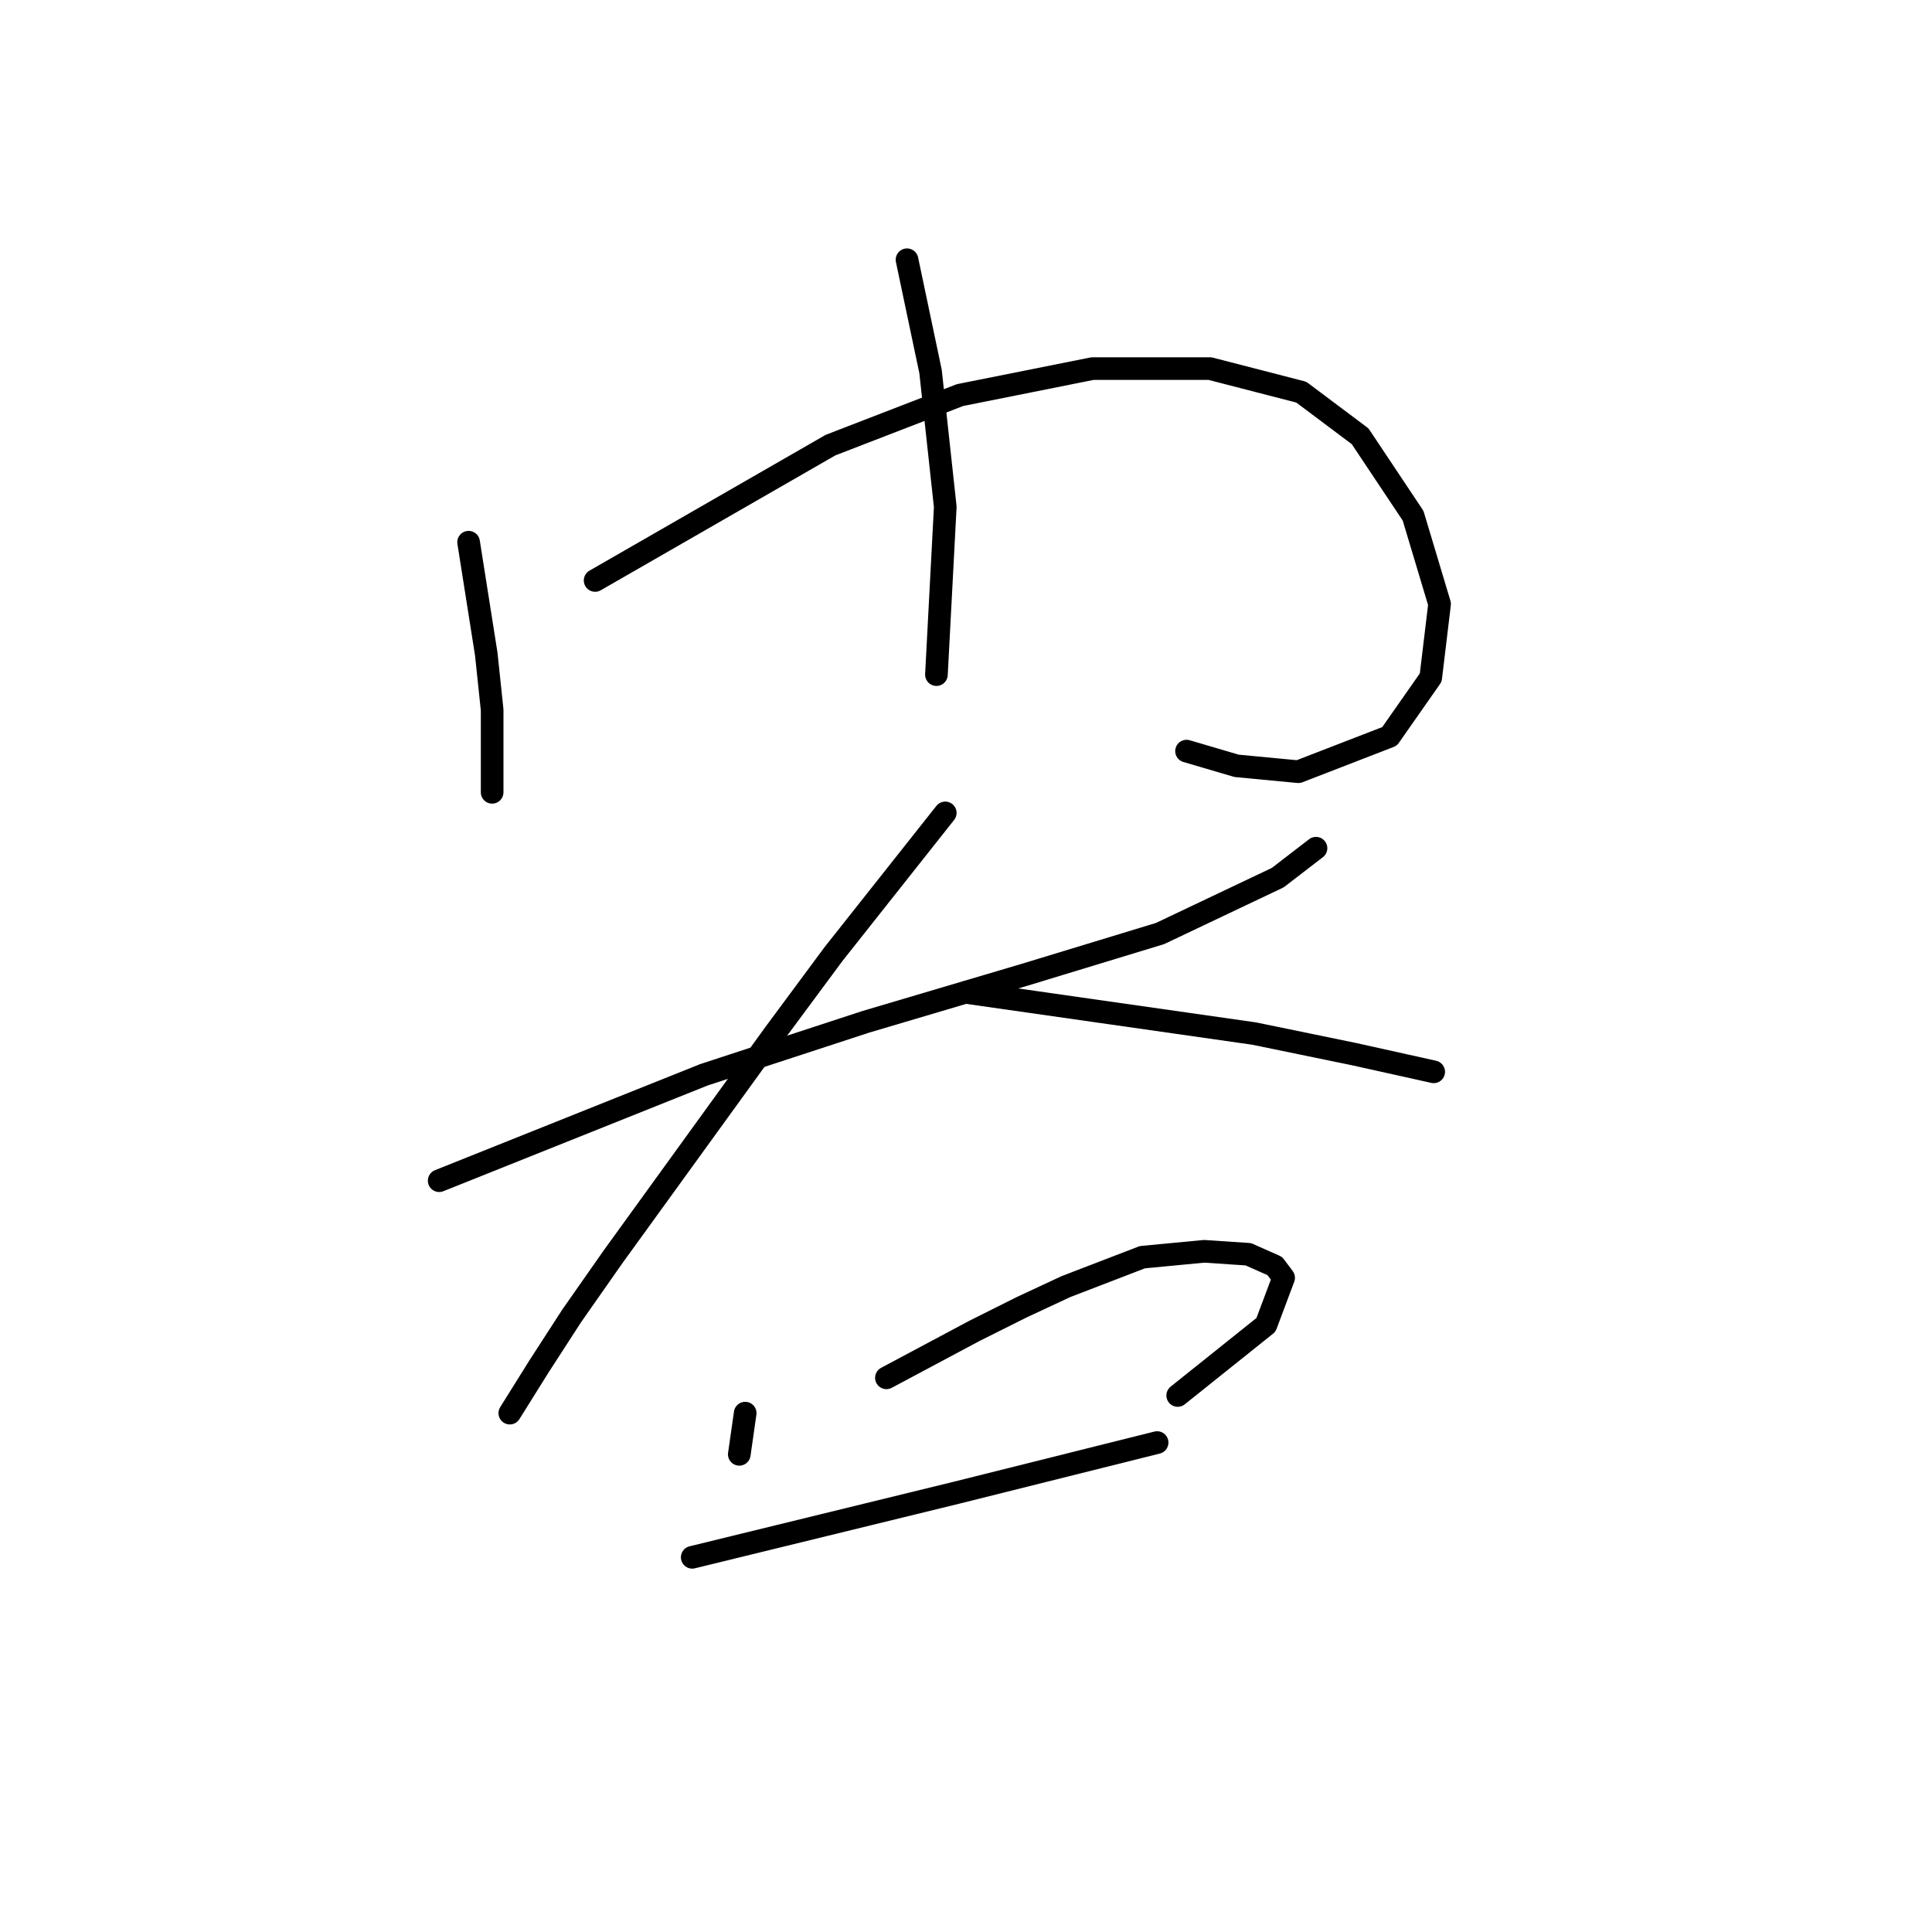 <?xml version="1.0" standalone="no"?>
    <svg width="256" height="256" xmlns="http://www.w3.org/2000/svg" version="1.1">
    <polyline stroke="black" stroke-width="3" stroke-linecap="round" fill="transparent" stroke-linejoin="round" points="62.093 71.845 63.262 79.253 64.432 86.661 65.212 94.068 65.212 102.255 65.212 104.985 65.212 104.985 " />
        <polyline stroke="black" stroke-width="3" stroke-linecap="round" fill="transparent" stroke-linejoin="round" points="78.857 76.914 94.452 67.947 110.047 58.98 127.201 52.352 144.746 48.843 160.341 48.843 172.427 51.962 180.224 57.81 187.242 68.336 190.751 80.033 189.581 89.779 184.123 97.577 172.037 102.255 163.849 101.476 157.222 99.526 157.222 99.526 " />
        <polyline stroke="black" stroke-width="3" stroke-linecap="round" fill="transparent" stroke-linejoin="round" points="120.184 34.418 121.743 41.825 123.303 49.233 125.252 67.167 124.082 89.39 124.082 89.39 " />
        <polyline stroke="black" stroke-width="3" stroke-linecap="round" fill="transparent" stroke-linejoin="round" points="58.194 156.448 75.738 149.43 93.282 142.412 114.725 135.395 135.779 129.157 153.713 123.698 169.308 116.291 174.376 112.392 174.376 112.392 " />
        <polyline stroke="black" stroke-width="3" stroke-linecap="round" fill="transparent" stroke-linejoin="round" points="125.252 107.714 117.844 117.071 110.437 126.428 102.639 136.954 81.196 166.584 75.738 174.382 71.45 181.01 67.551 187.248 67.551 187.248 " />
        <polyline stroke="black" stroke-width="3" stroke-linecap="round" fill="transparent" stroke-linejoin="round" points="127.981 131.496 147.085 134.225 166.189 136.954 179.444 139.683 189.971 142.022 189.971 142.022 " />
        <polyline stroke="black" stroke-width="3" stroke-linecap="round" fill="transparent" stroke-linejoin="round" points="98.741 187.248 98.351 189.977 97.961 192.706 97.961 192.706 " />
        <polyline stroke="black" stroke-width="3" stroke-linecap="round" fill="transparent" stroke-linejoin="round" points="117.455 182.569 123.303 179.45 129.151 176.331 135.389 173.212 141.237 170.483 151.373 166.584 159.561 165.805 165.409 166.195 168.918 167.754 170.087 169.314 167.748 175.551 156.052 184.908 156.052 184.908 " />
        <polyline stroke="black" stroke-width="3" stroke-linecap="round" fill="transparent" stroke-linejoin="round" points="91.723 206.351 109.267 202.063 126.811 197.774 137.728 195.045 153.323 191.146 153.323 191.146 " />
        </svg>